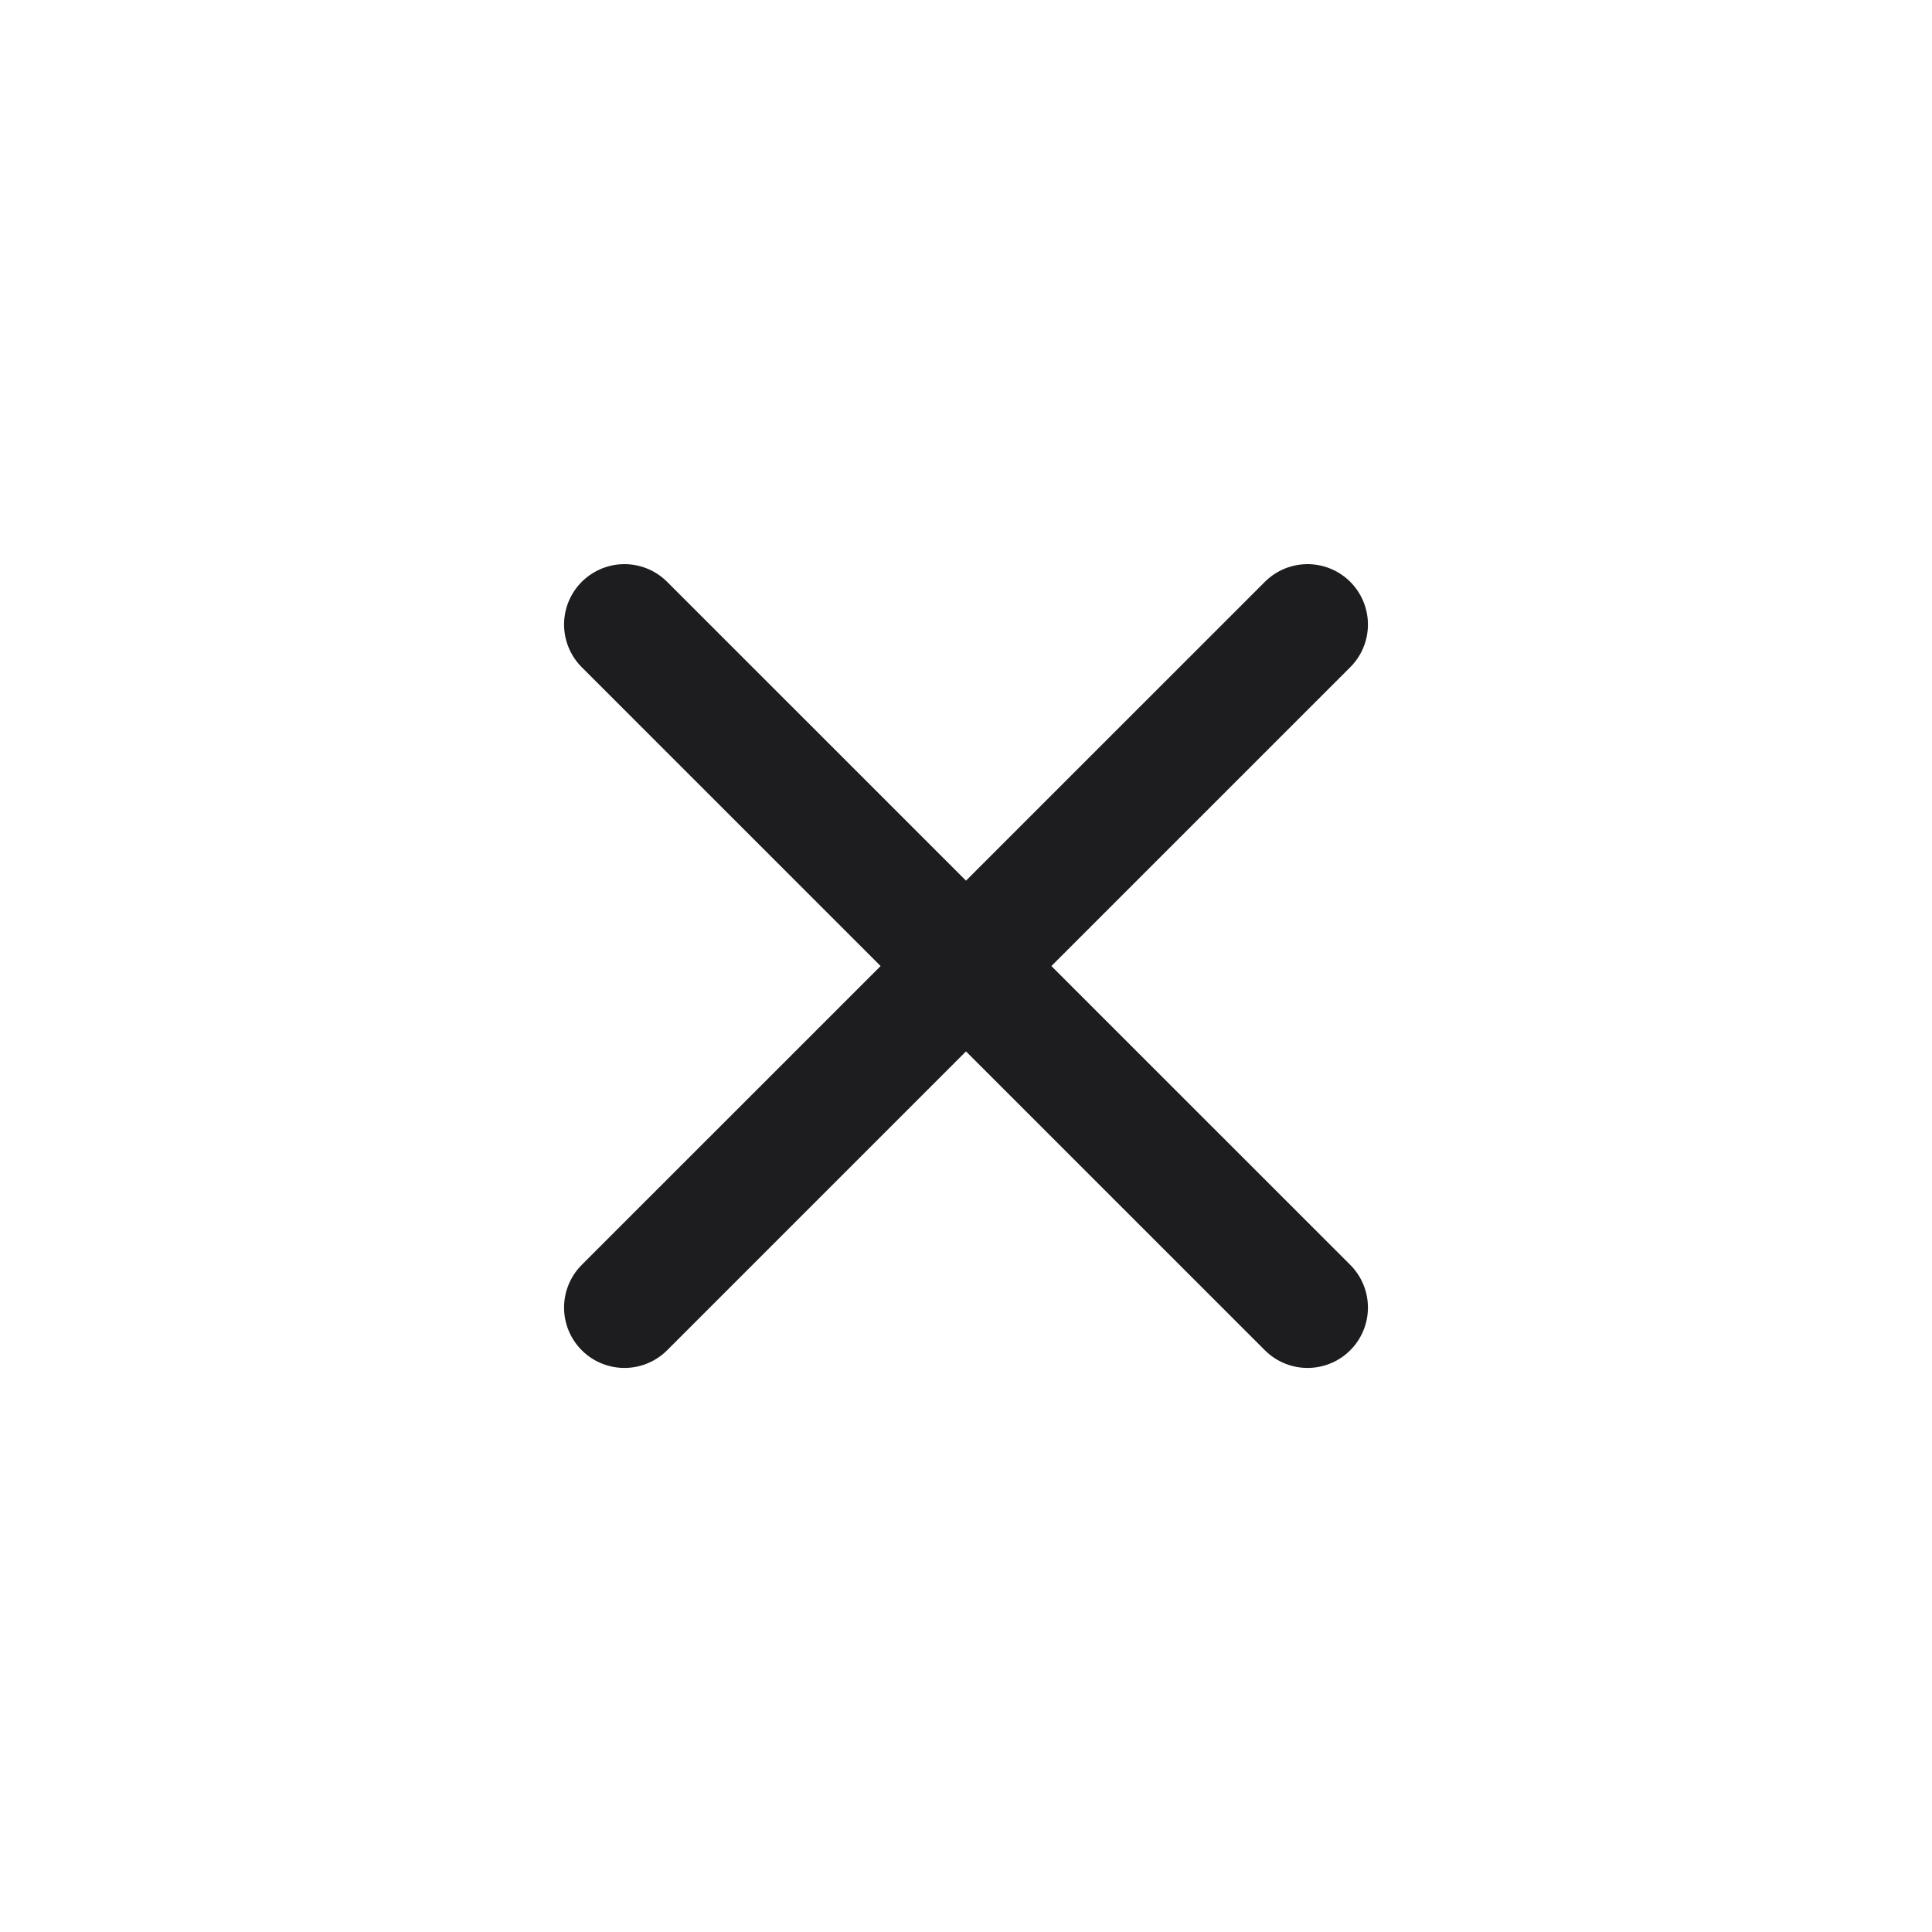 <svg width="24" height="24" viewBox="0 0 24 24" fill="none" xmlns="http://www.w3.org/2000/svg">
<path d="M16.243 7.758L7.757 16.243M16.243 16.243L7.757 7.758" stroke="#1D1D1F" stroke-width="1.5" stroke-linecap="round" stroke-linejoin="round"/>
</svg>
